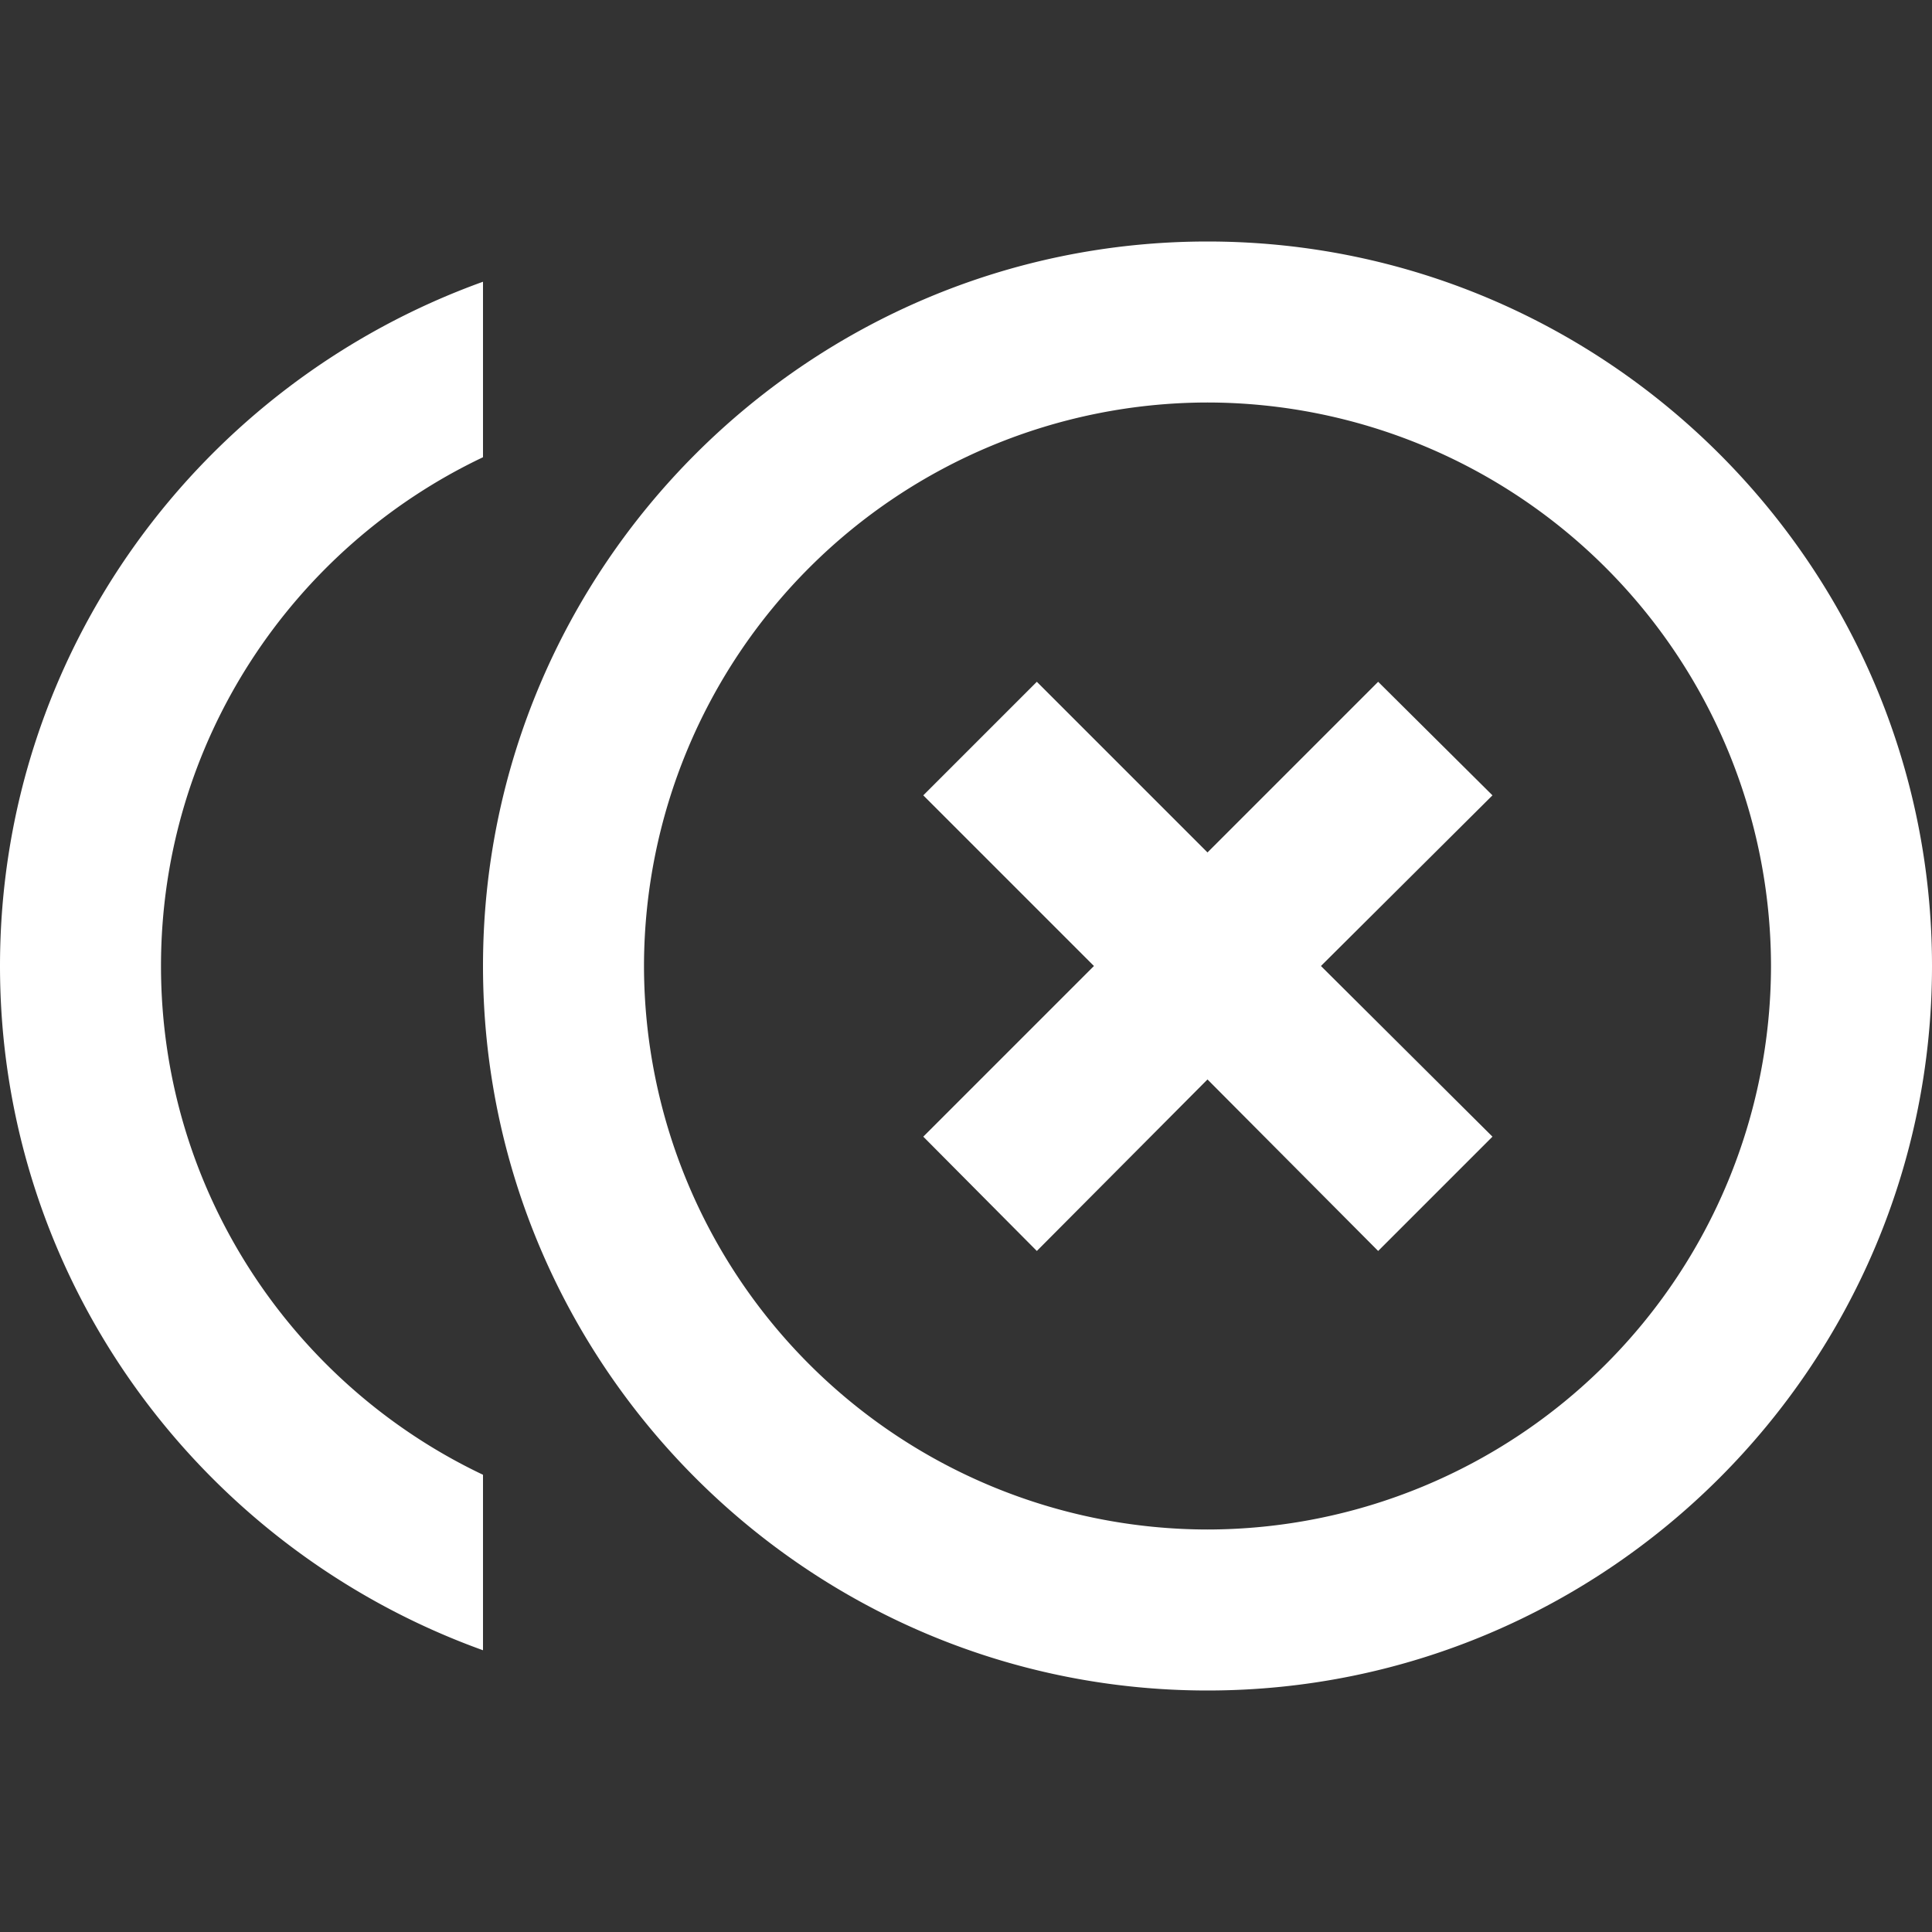 <svg width="18" height="18" viewBox="0 0 18 18" fill="none" xmlns="http://www.w3.org/2000/svg">
    <rect x="0" y="0" width="18" height="18" fill="#333333" stroke="none"/>
    <path d="M13.905 7.41 12.84 6.352l-1.59 1.59-1.59-1.59L8.602 7.41 10.192 9l-1.59 1.59 1.058 1.065 1.59-1.598 1.59 1.598 1.065-1.065L12.307 9M1.5 9c0-2.093 1.23-3.9 3-4.74V2.625C1.875 3.57 0 6.067 0 9c0 2.932 1.875 5.43 4.5 6.375V13.74c-1.77-.84-3-2.648-3-4.74zm9.75-6.75C7.53 2.25 4.5 5.28 4.5 9s3.03 6.75 6.75 6.75S18 12.72 18 9s-3.03-6.75-6.75-6.75zm0 12A5.256 5.256 0 0 1 6 9a5.256 5.256 0 0 1 5.25-5.25A5.256 5.256 0 0 1 16.5 9a5.256 5.256 0 0 1-5.25 5.25z" fill="#fff"/>
</svg>
